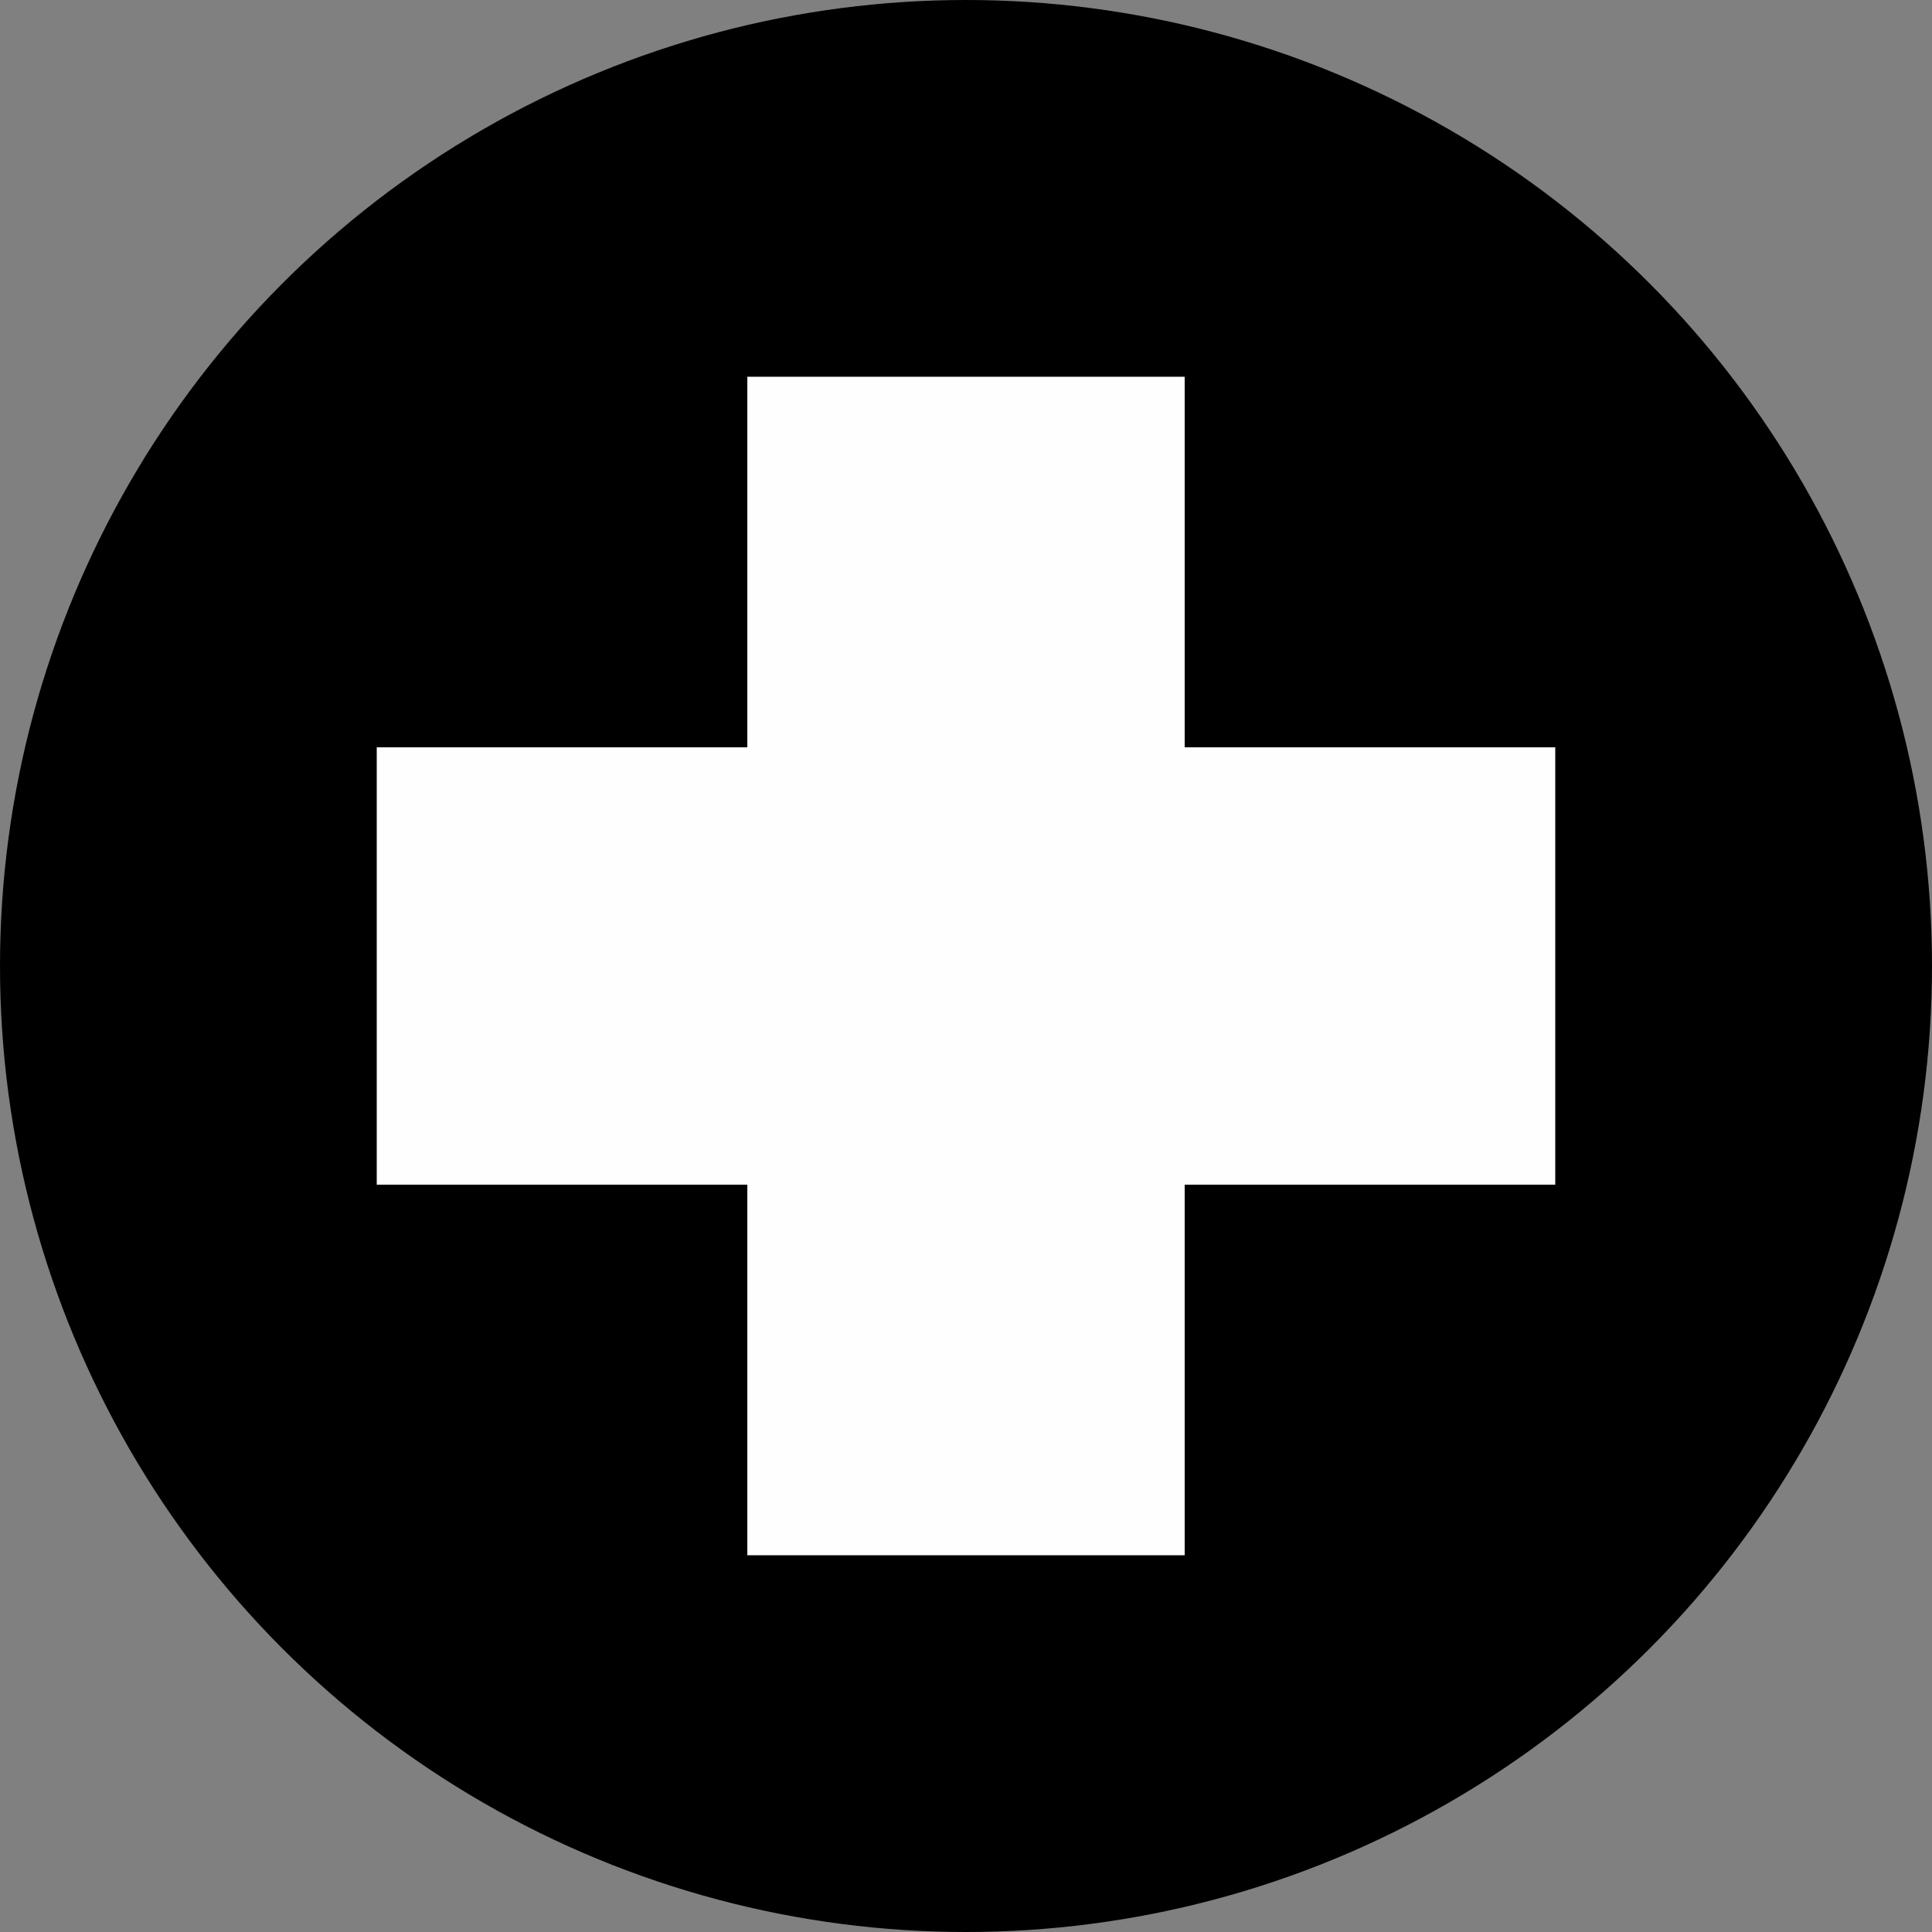 <?xml version="1.0"?>
<svg xmlns="http://www.w3.org/2000/svg" xmlns:xlink="http://www.w3.org/1999/xlink" xmlns:svgjs="http://svgjs.com/svgjs" version="1.1" width="512" height="512" x="0" y="0" viewBox="0 0 512 512" style="enable-background:new 0 0 512 512" xml:space="preserve" class=""><rect x="0" y="0" width="512" height="512" fill="#808080" stroke="none"/><circle r="256" cx="256" cy="256" fill="#000000" shape="circle"/><g transform="matrix(0.61,0,0,0.61,99.84,99.84)"><path xmlns="http://www.w3.org/2000/svg" d="m351 161v-161h-190v161h-161v190h161v161h190v-161h161v-190zm0 0" fill="#fffefe" data-original="#000000" style="" class=""/></g></svg>
